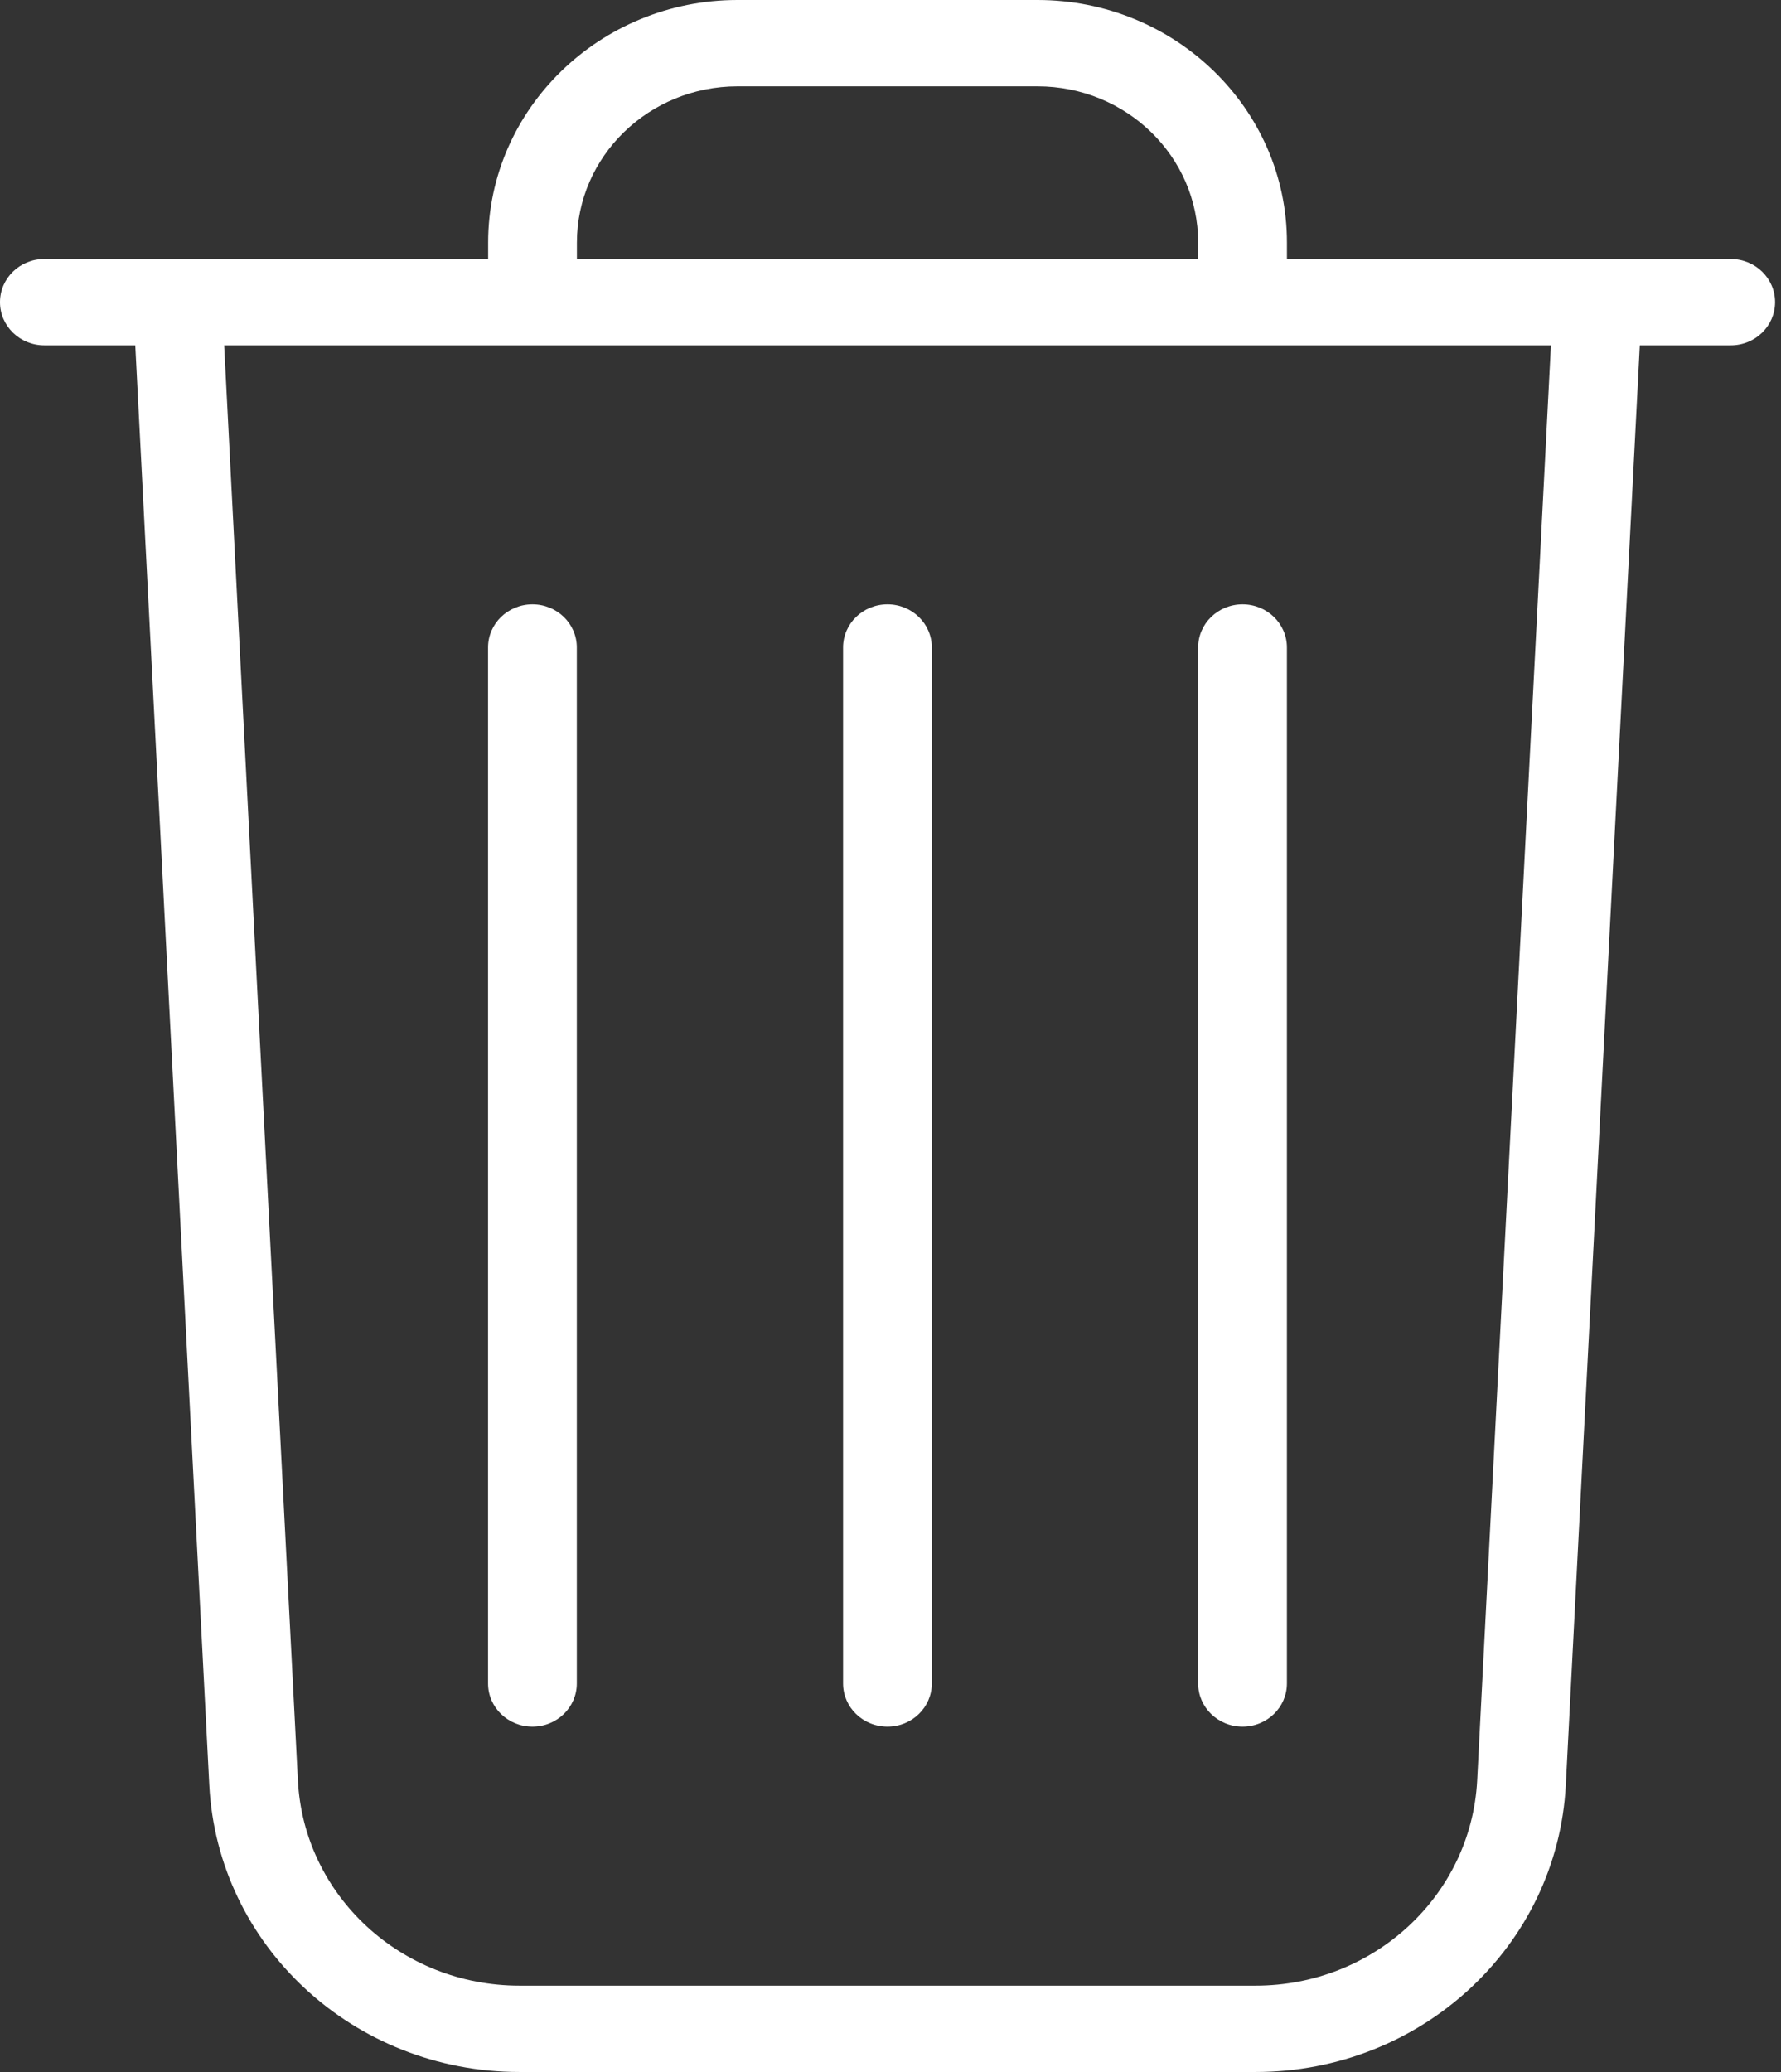 <svg width="86" height="100" viewBox="0 0 86 100" fill="none" xmlns="http://www.w3.org/2000/svg">
<rect x="0" y="0" width="86" height="100" fill="#333333" stroke="none"/>
<path d="M50.101 0H35.613C28.977 0 23.571 5.256 23.571 11.707V12.5H8.571H2.143C0.958 12.5 0 13.431 0 14.583C0 15.735 0.958 16.667 2.143 16.667H6.532L10.106 86.147C10.501 93.914 17.085 100 25.086 100H60.628C68.63 100 75.207 93.914 75.609 86.147L79.182 16.667H83.571C84.756 16.667 85.714 15.735 85.714 14.583C85.714 13.431 84.756 12.5 83.571 12.5H77.143H62.143V11.707C62.143 5.249 56.744 0 50.101 0ZM27.857 11.707C27.857 7.547 31.334 4.167 35.613 4.167H50.101C54.381 4.167 57.857 7.547 57.857 11.707V12.5H27.857V11.707ZM71.329 85.933C71.038 91.484 66.338 95.833 60.628 95.833H25.086C19.37 95.833 14.67 91.484 14.385 85.933L10.824 16.667H25.714H60H74.89L71.329 85.933Z" fill="white"/>
<path d="M42.853 29.167C41.669 29.167 40.71 30.098 40.71 31.25V81.25C40.71 82.402 41.669 83.333 42.853 83.333C44.038 83.333 44.996 82.402 44.996 81.25V31.25C44.996 30.098 44.038 29.167 42.853 29.167Z" fill="white"/>
<path d="M25.71 29.167C24.525 29.167 23.567 30.098 23.567 31.25V81.25C23.567 82.402 24.525 83.333 25.71 83.333C26.895 83.333 27.853 82.402 27.853 81.25V31.25C27.853 30.098 26.895 29.167 25.71 29.167Z" fill="white"/>
<path d="M57.856 31.25V81.25C57.856 82.402 58.815 83.333 59.999 83.333C61.184 83.333 62.142 82.402 62.142 81.25V31.25C62.142 30.098 61.184 29.167 59.999 29.167C58.815 29.167 57.856 30.098 57.856 31.25Z" fill="white"/>
</svg>
